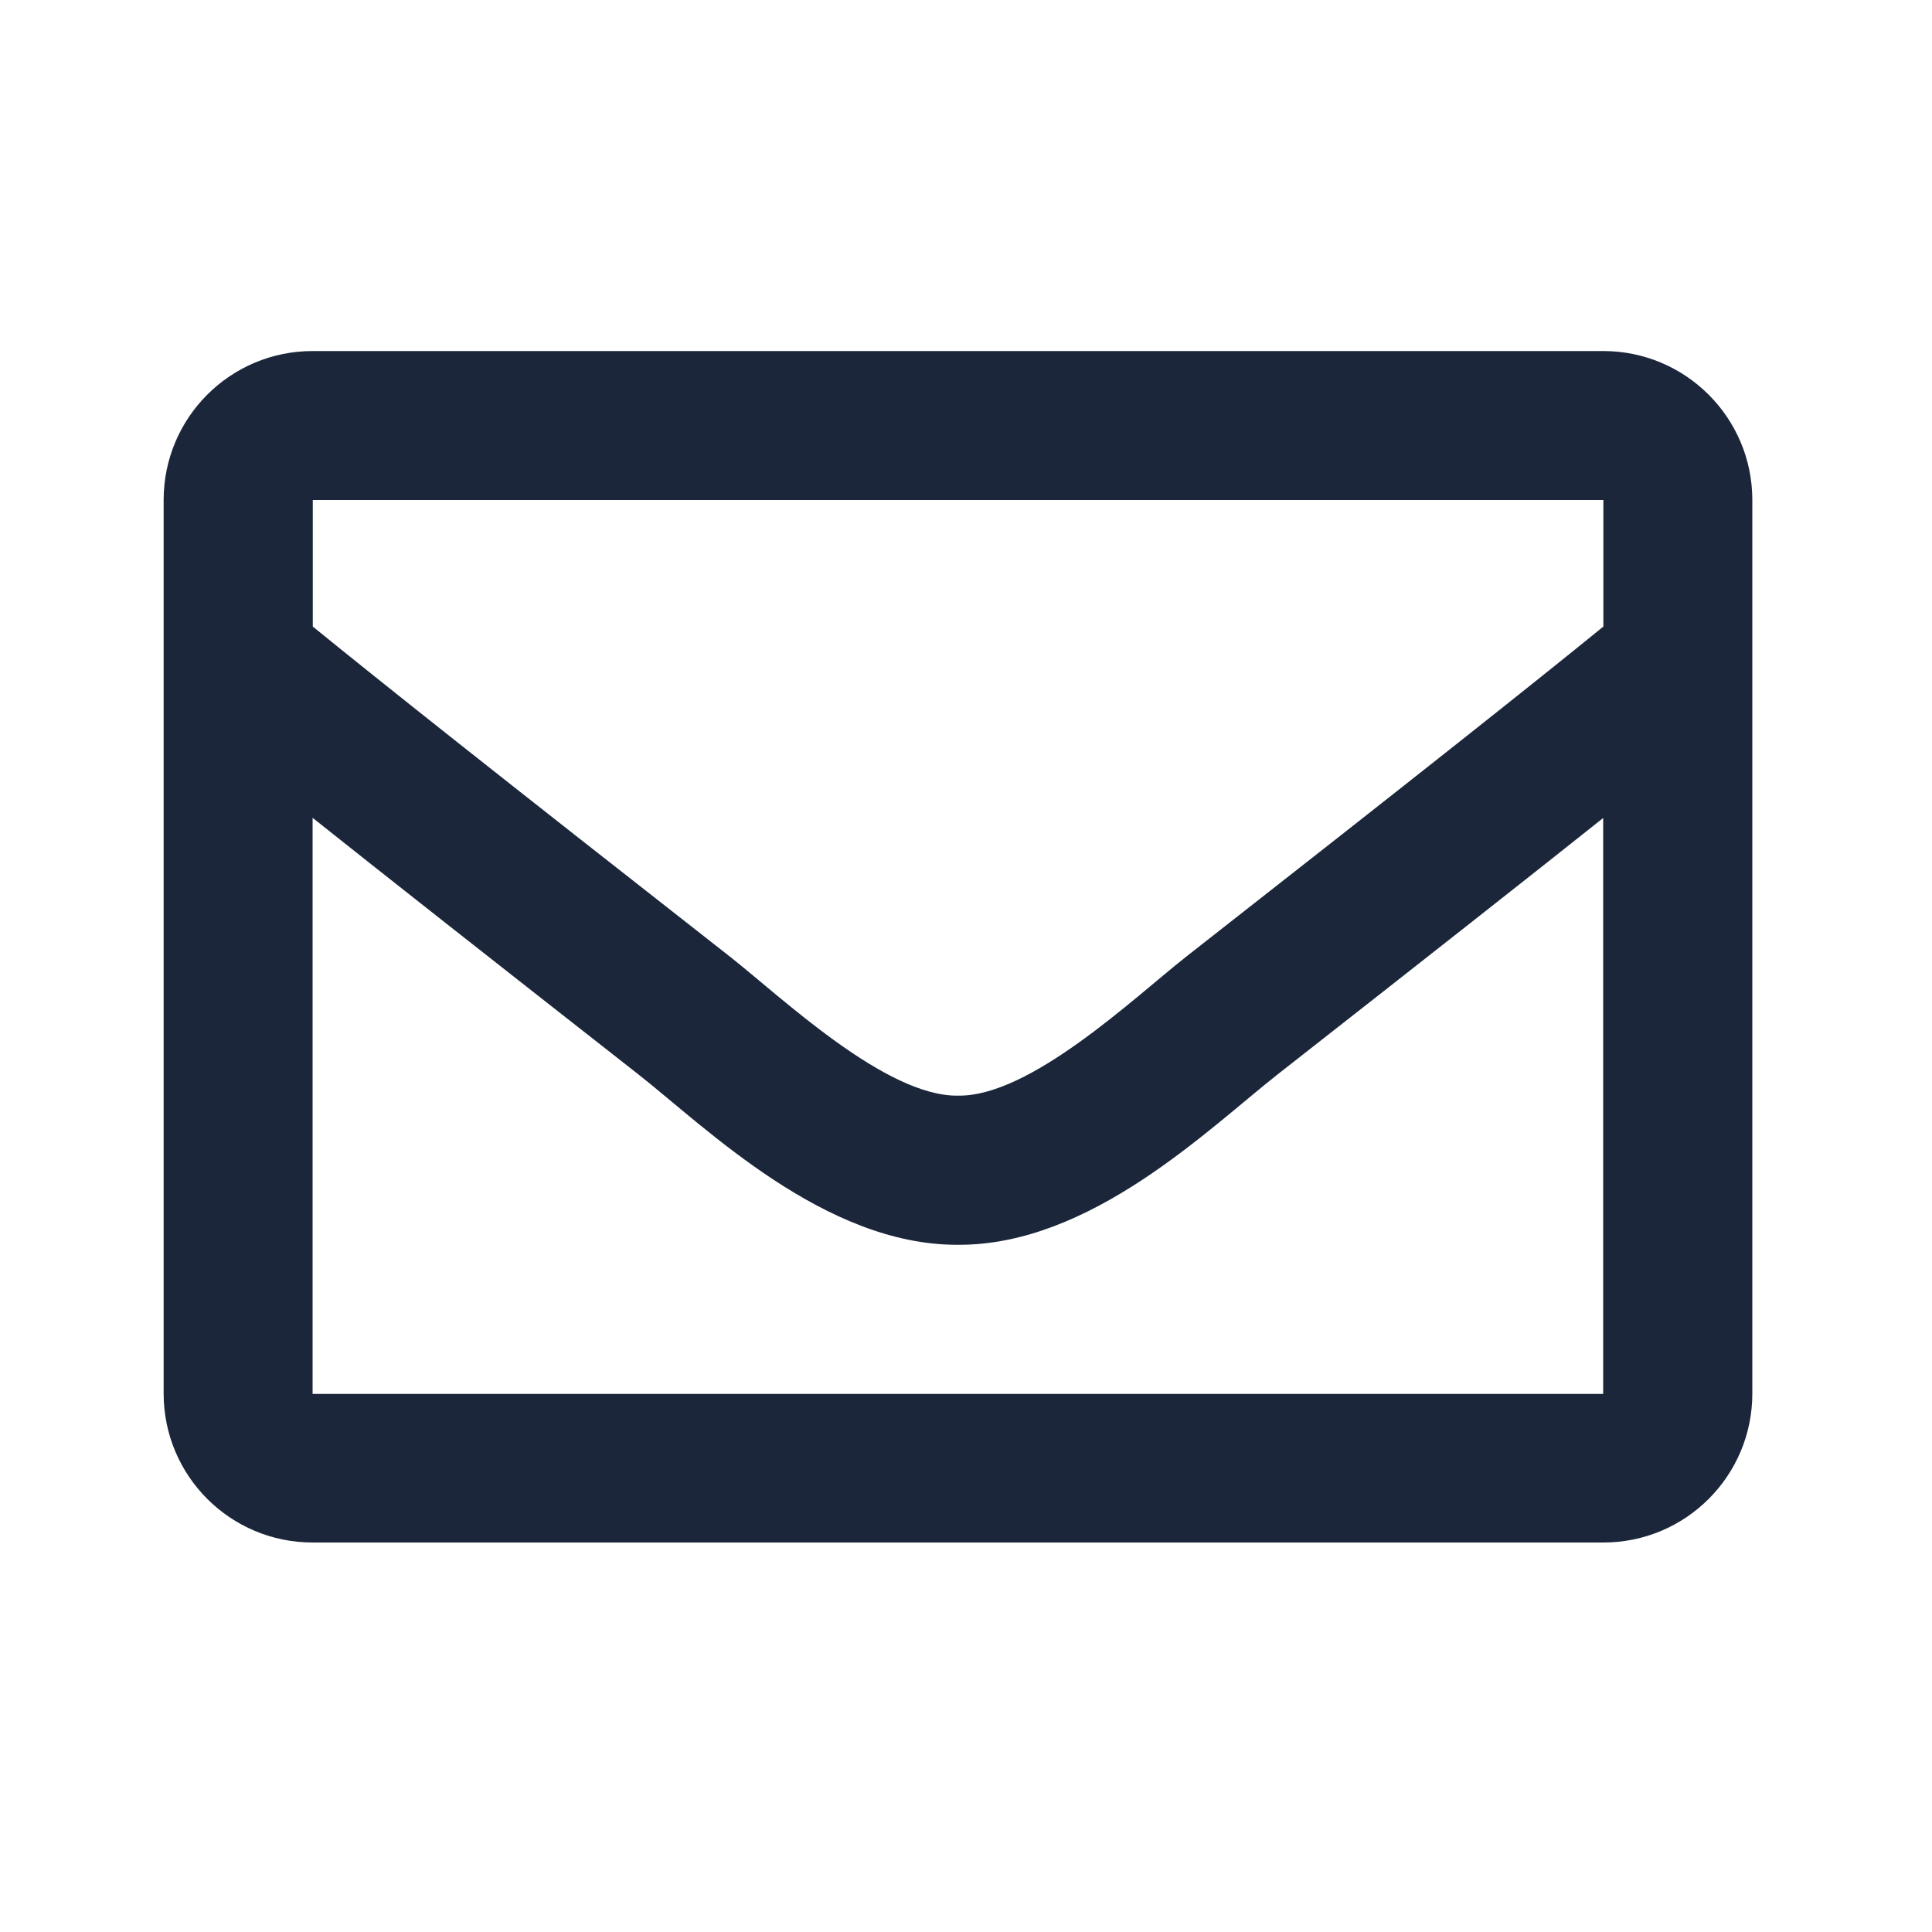 <?xml version="1.0" encoding="utf-8"?>
<!-- Generator: Adobe Illustrator 23.0.1, SVG Export Plug-In . SVG Version: 6.00 Build 0)  -->
<svg version="1.1" id="Layer_1" xmlns="http://www.w3.org/2000/svg" xmlns:xlink="http://www.w3.org/1999/xlink" x="0px" y="0px"
	 viewBox="0 0 100 100" style="enable-background:new 0 0 100 100;" xml:space="preserve">
<style type="text/css">
	.st0{fill:#1B263B;}
</style>
<path class="st0" d="M82.99,18.17H16.18c-4.26,0-7.71,3.45-7.71,7.71v46.25c0,4.26,3.45,7.71,7.71,7.71h66.81
	c4.26,0,7.71-3.45,7.71-7.71V25.88C90.7,21.62,87.24,18.17,82.99,18.17z M82.99,25.88v6.55c-3.6,2.93-9.34,7.49-21.61,17.1
	c-2.7,2.13-8.06,7.24-11.79,7.18c-3.73,0.06-9.09-5.05-11.79-7.18c-12.27-9.61-18.01-14.17-21.61-17.1v-6.55H82.99z M16.18,72.13
	V42.33c3.68,2.93,8.9,7.04,16.85,13.27c3.51,2.76,9.66,8.86,16.55,8.83c6.86,0.04,12.93-5.97,16.55-8.82
	c7.95-6.23,13.17-10.34,16.85-13.27v29.81H16.18z"/>
</svg>
